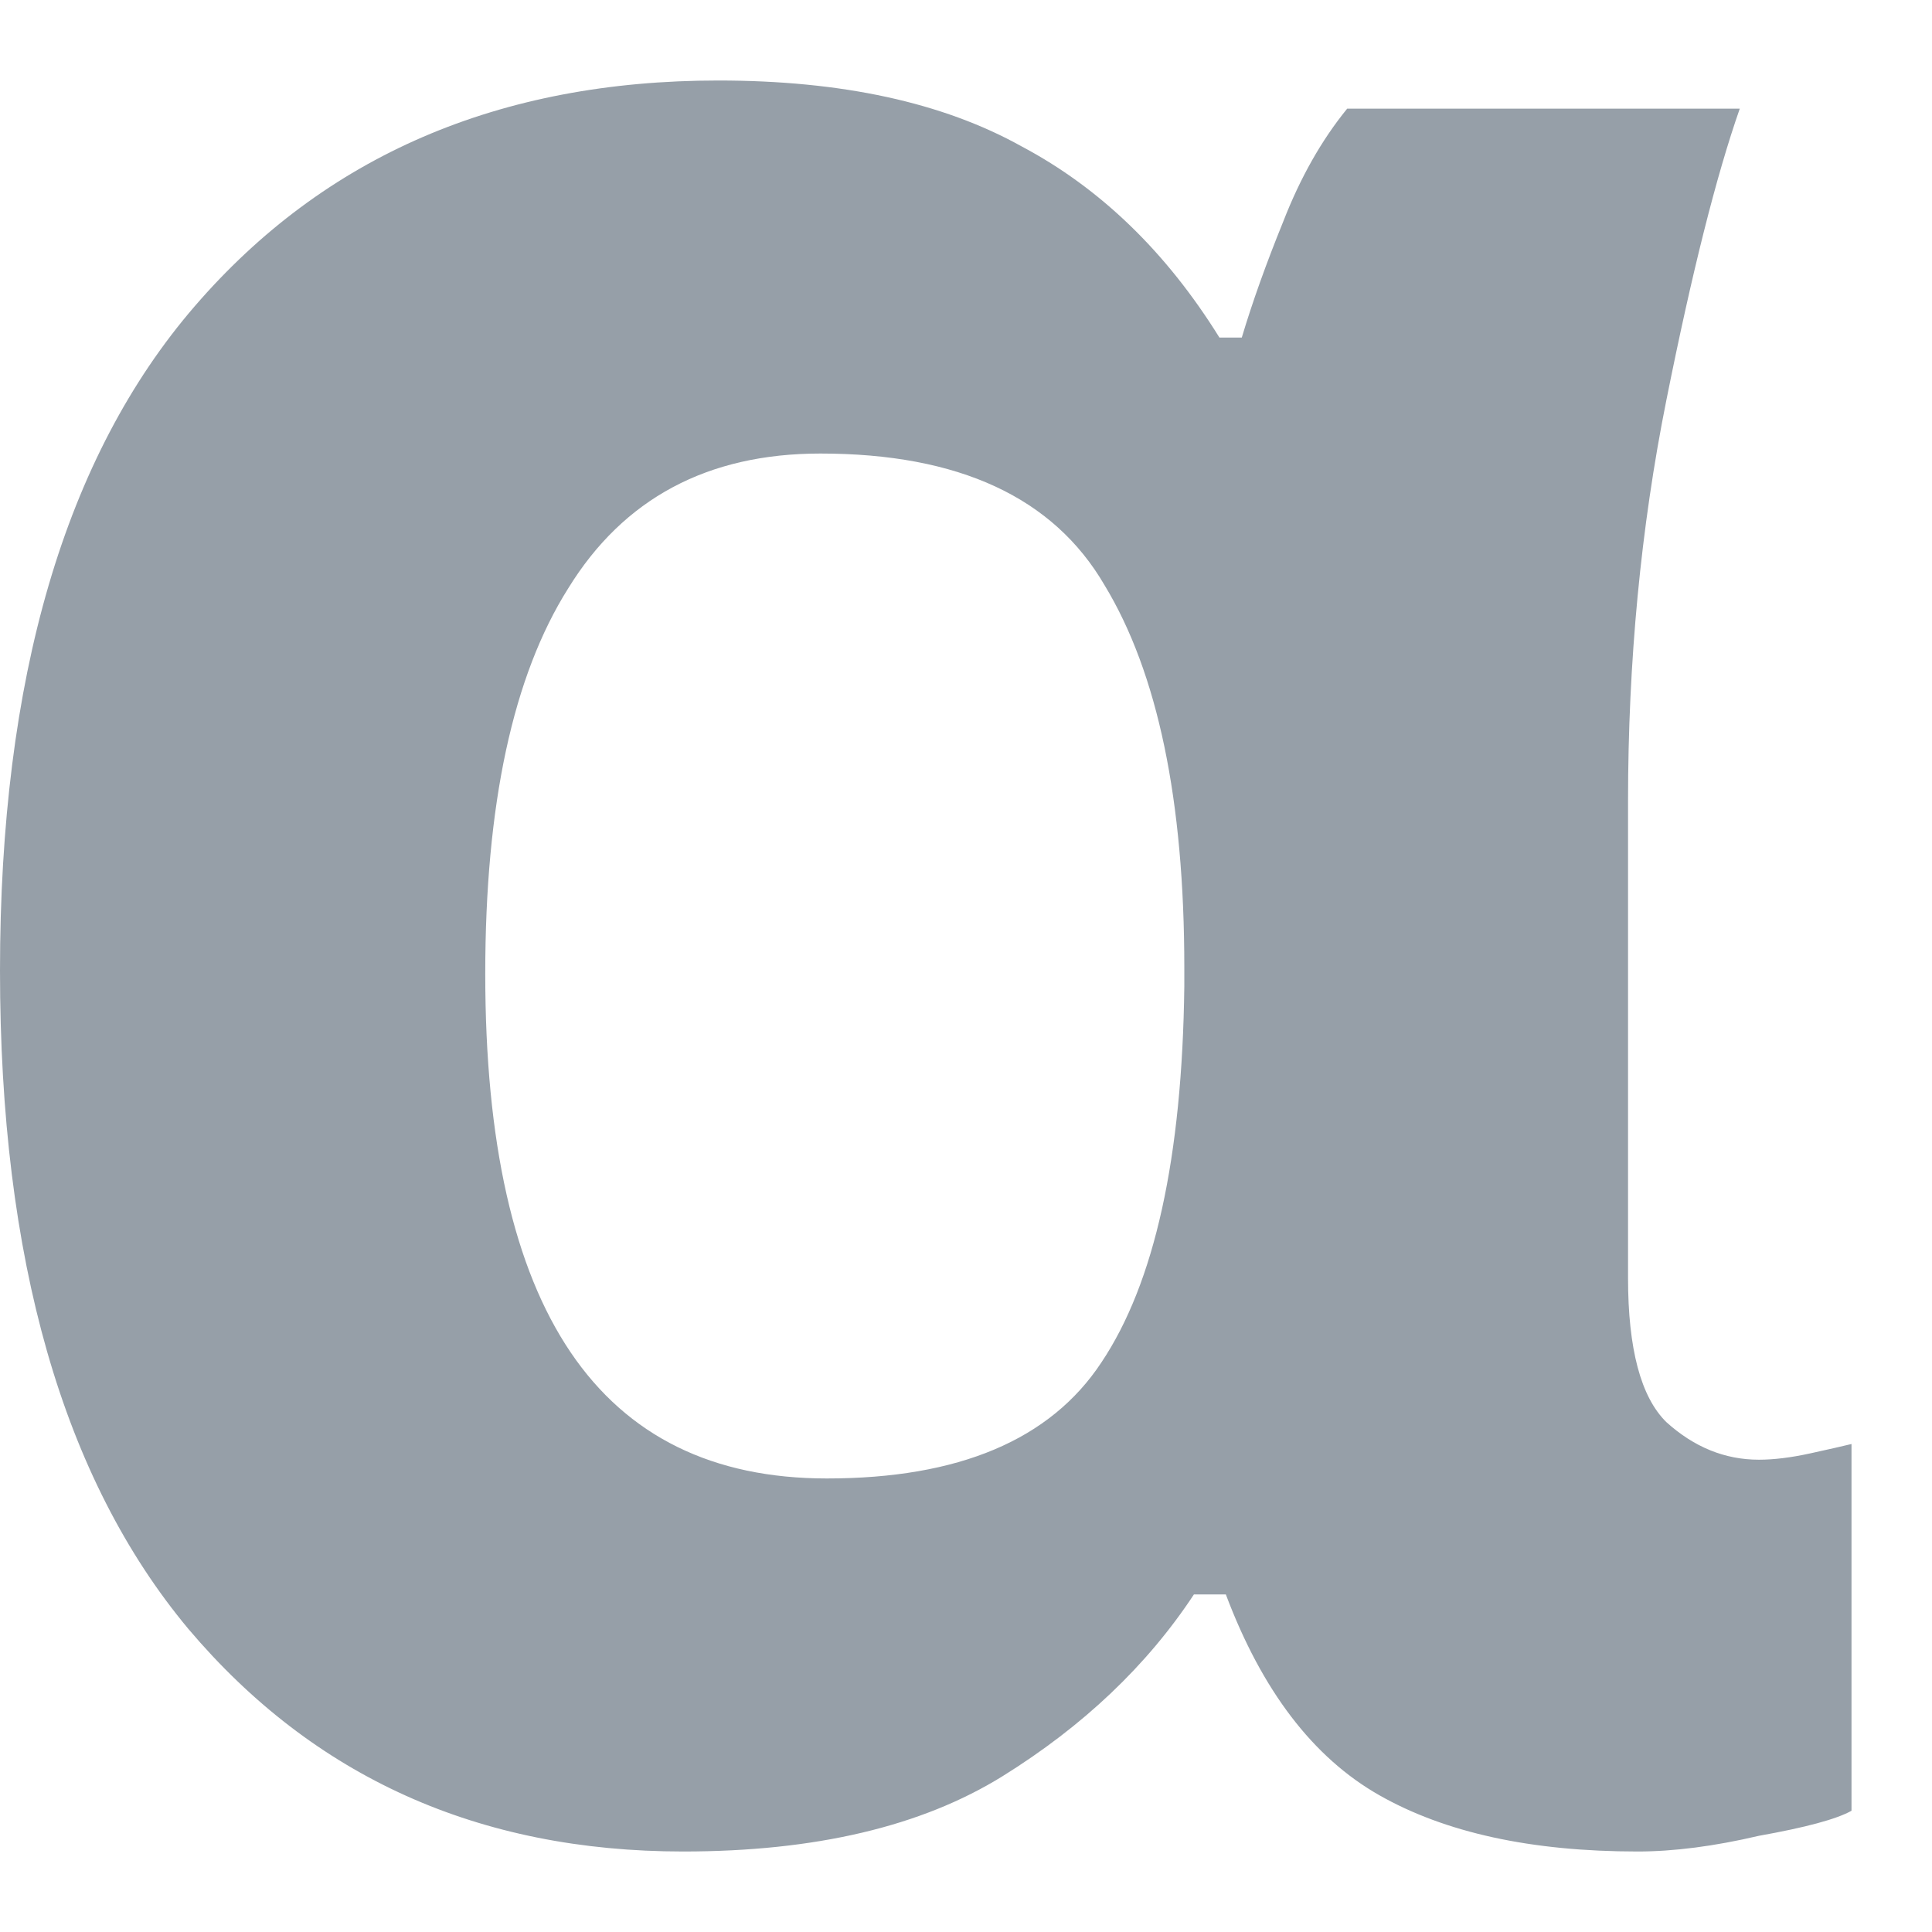 <svg width="24" height="24" viewBox="0 0 24 24" fill="none" xmlns="http://www.w3.org/2000/svg">
<path d="M8.486 23C5.948 23 3.899 22.078 2.34 20.235C0.78 18.366 0 15.641 0 12.058C0 8.424 0.806 5.673 2.419 3.804C4.032 1.935 6.199 1 8.922 1C10.456 1 11.711 1.273 12.69 1.818C13.668 2.337 14.487 3.129 15.148 4.193H15.426C15.558 3.752 15.73 3.271 15.941 2.752C16.153 2.207 16.417 1.74 16.735 1.35H21.612C21.321 2.181 21.017 3.388 20.7 4.972C20.383 6.555 20.224 8.217 20.224 9.956V15.874C20.224 16.757 20.383 17.354 20.7 17.666C21.044 17.977 21.427 18.133 21.85 18.133C22.035 18.133 22.247 18.107 22.485 18.055C22.722 18.003 22.894 17.964 23 17.938V22.494C22.815 22.598 22.432 22.701 21.85 22.805C21.295 22.935 20.793 23 20.343 23C19.021 23 17.951 22.766 17.131 22.299C16.311 21.832 15.677 21.001 15.228 19.807H14.831C14.249 20.69 13.456 21.442 12.452 22.066C11.447 22.689 10.125 23 8.486 23ZM10.271 18.366C11.91 18.366 13.047 17.886 13.681 16.926C14.342 15.939 14.686 14.382 14.712 12.253V12.02C14.712 9.943 14.382 8.359 13.721 7.269C13.086 6.179 11.91 5.634 10.191 5.634C8.79 5.634 7.746 6.192 7.059 7.308C6.371 8.398 6.028 9.995 6.028 12.097C6.028 16.277 7.442 18.366 10.271 18.366Z" fill="#969FA8"/>
</svg>
